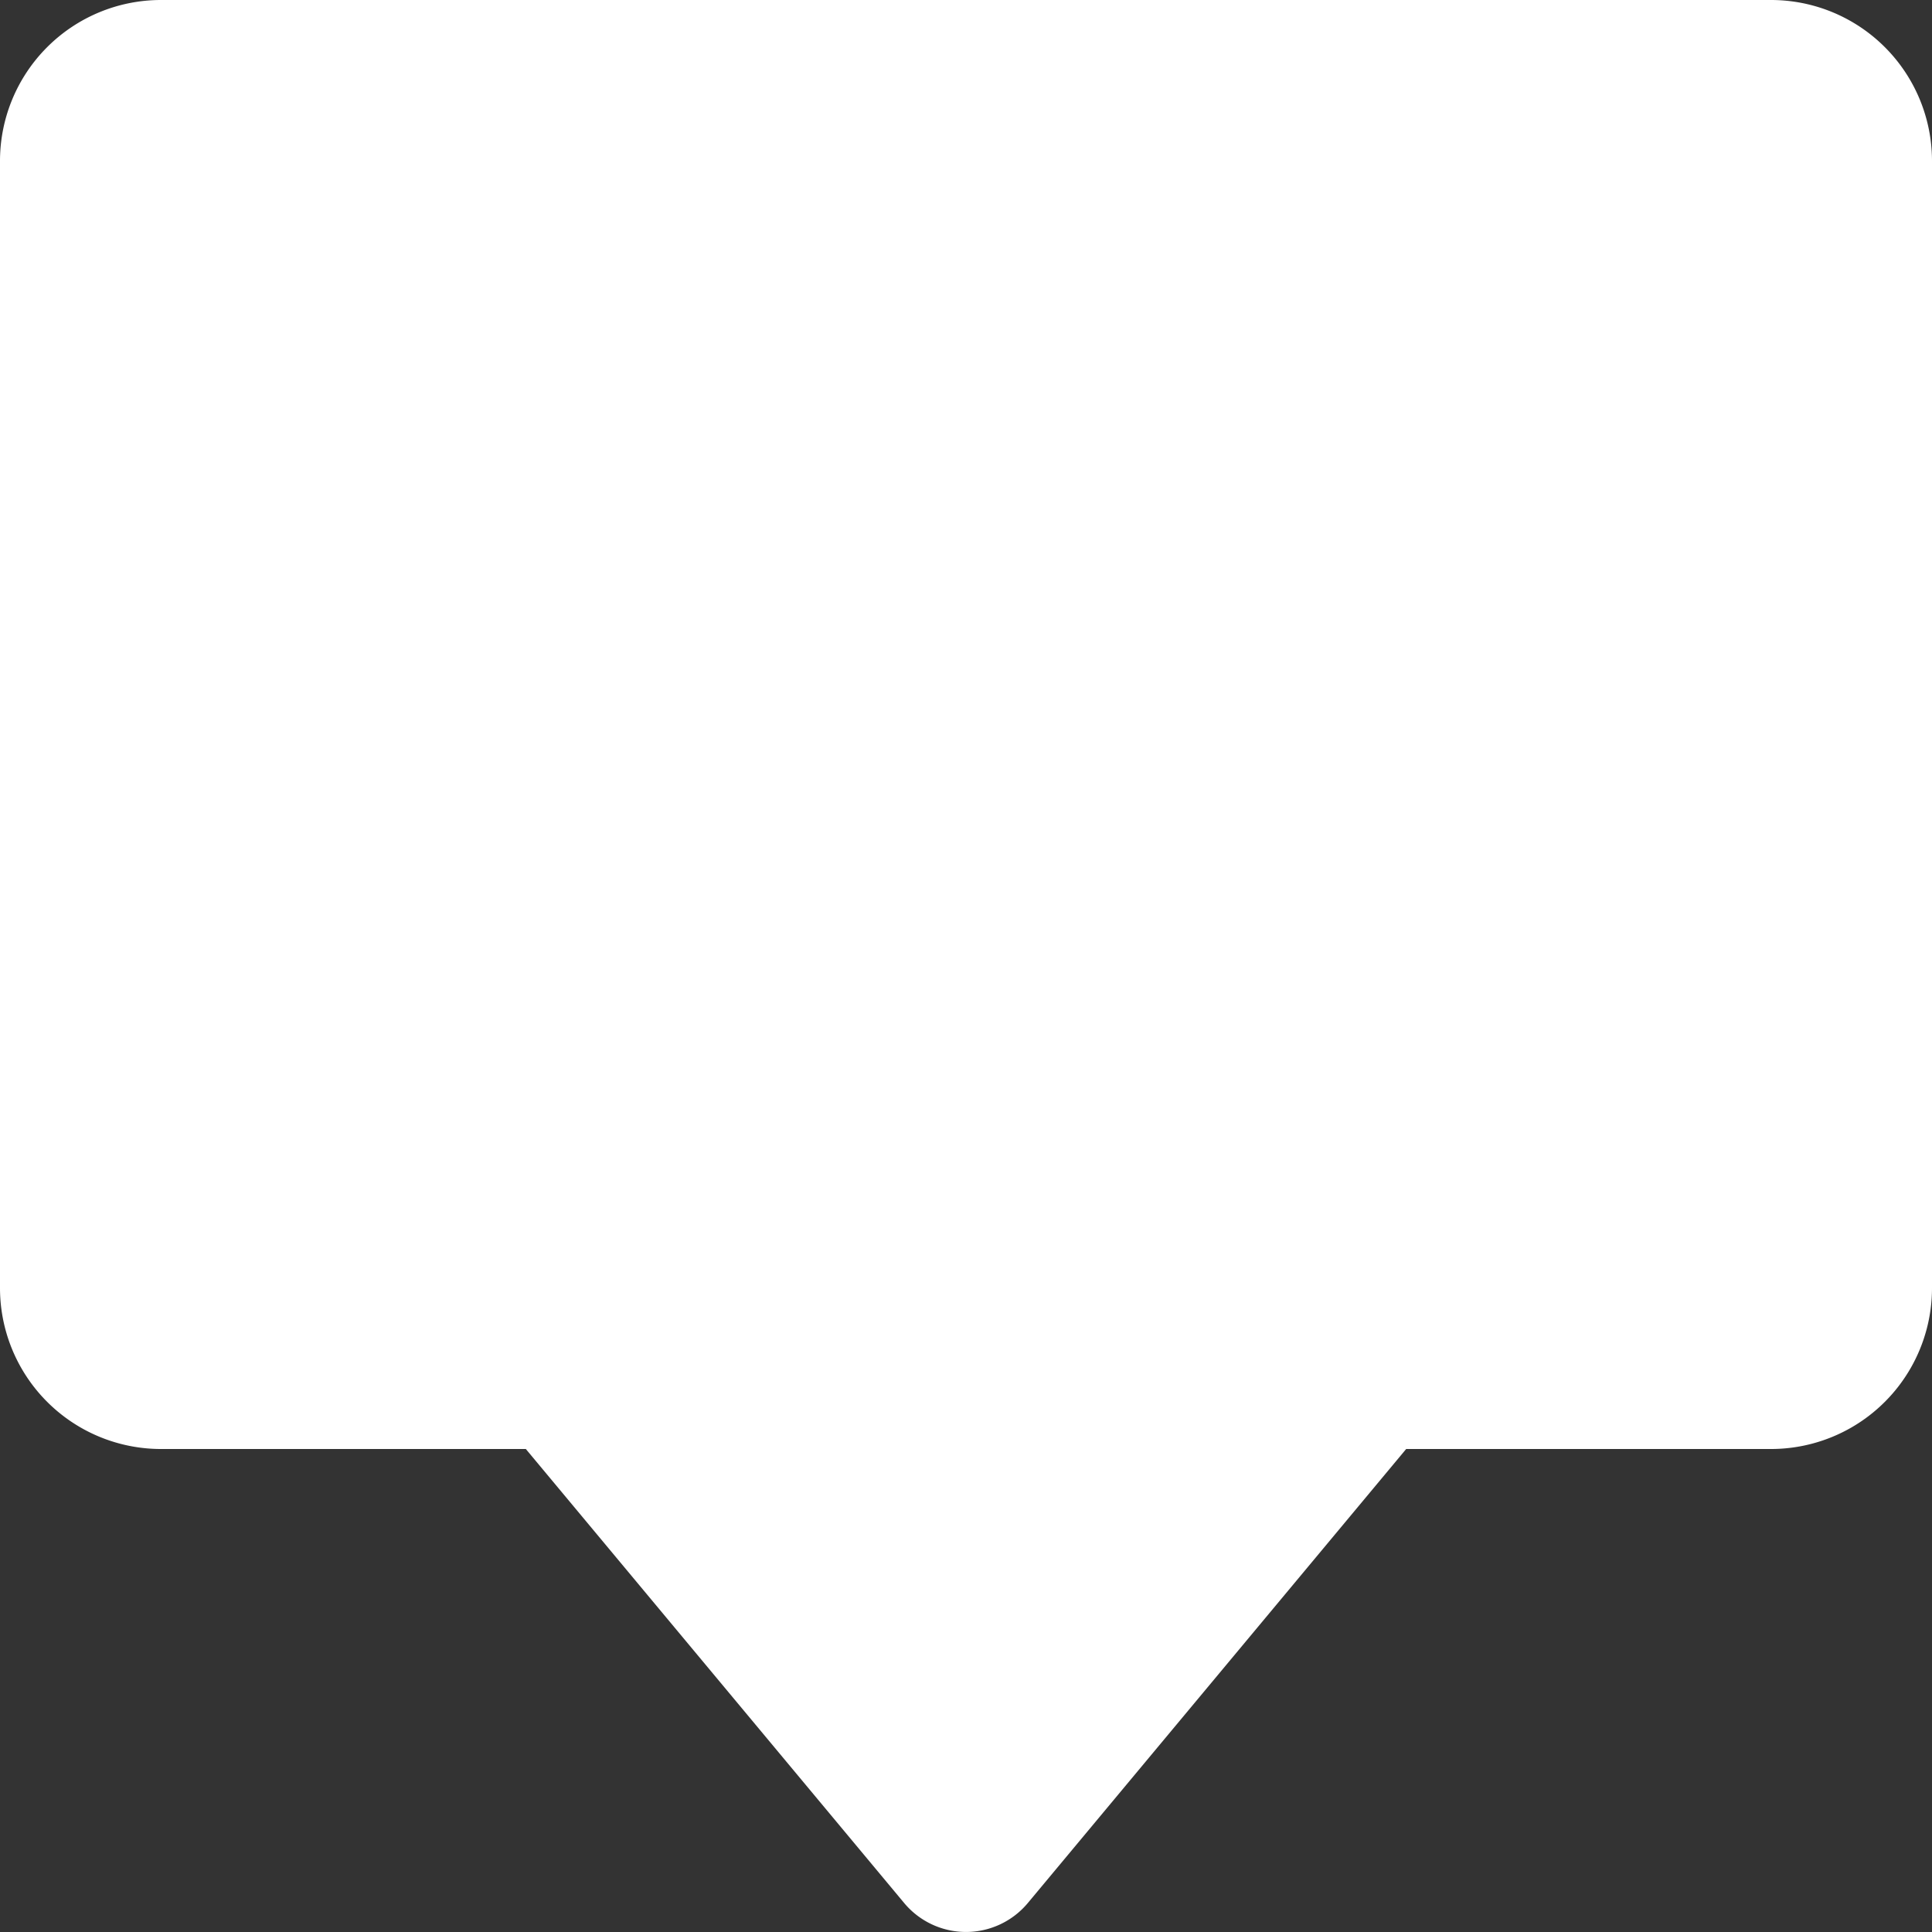 <svg xmlns="http://www.w3.org/2000/svg" width="12" height="12" viewBox="0 0 12 12"><rect x="0" y="0" width="12" height="12" fill="#333333" stroke="none"/><title>chat</title><g fill="#ffffff"><path d="M11,0H1A1,1,0,0,0,0,1V8A1,1,0,0,0,1,9H3.266l2.35,2.82a.5.5,0,0,0,.768,0L8.734,9H11a1,1,0,0,0,1-1V1A1,1,0,0,0,11,0Z" fill="#ffffff"></path></g></svg>